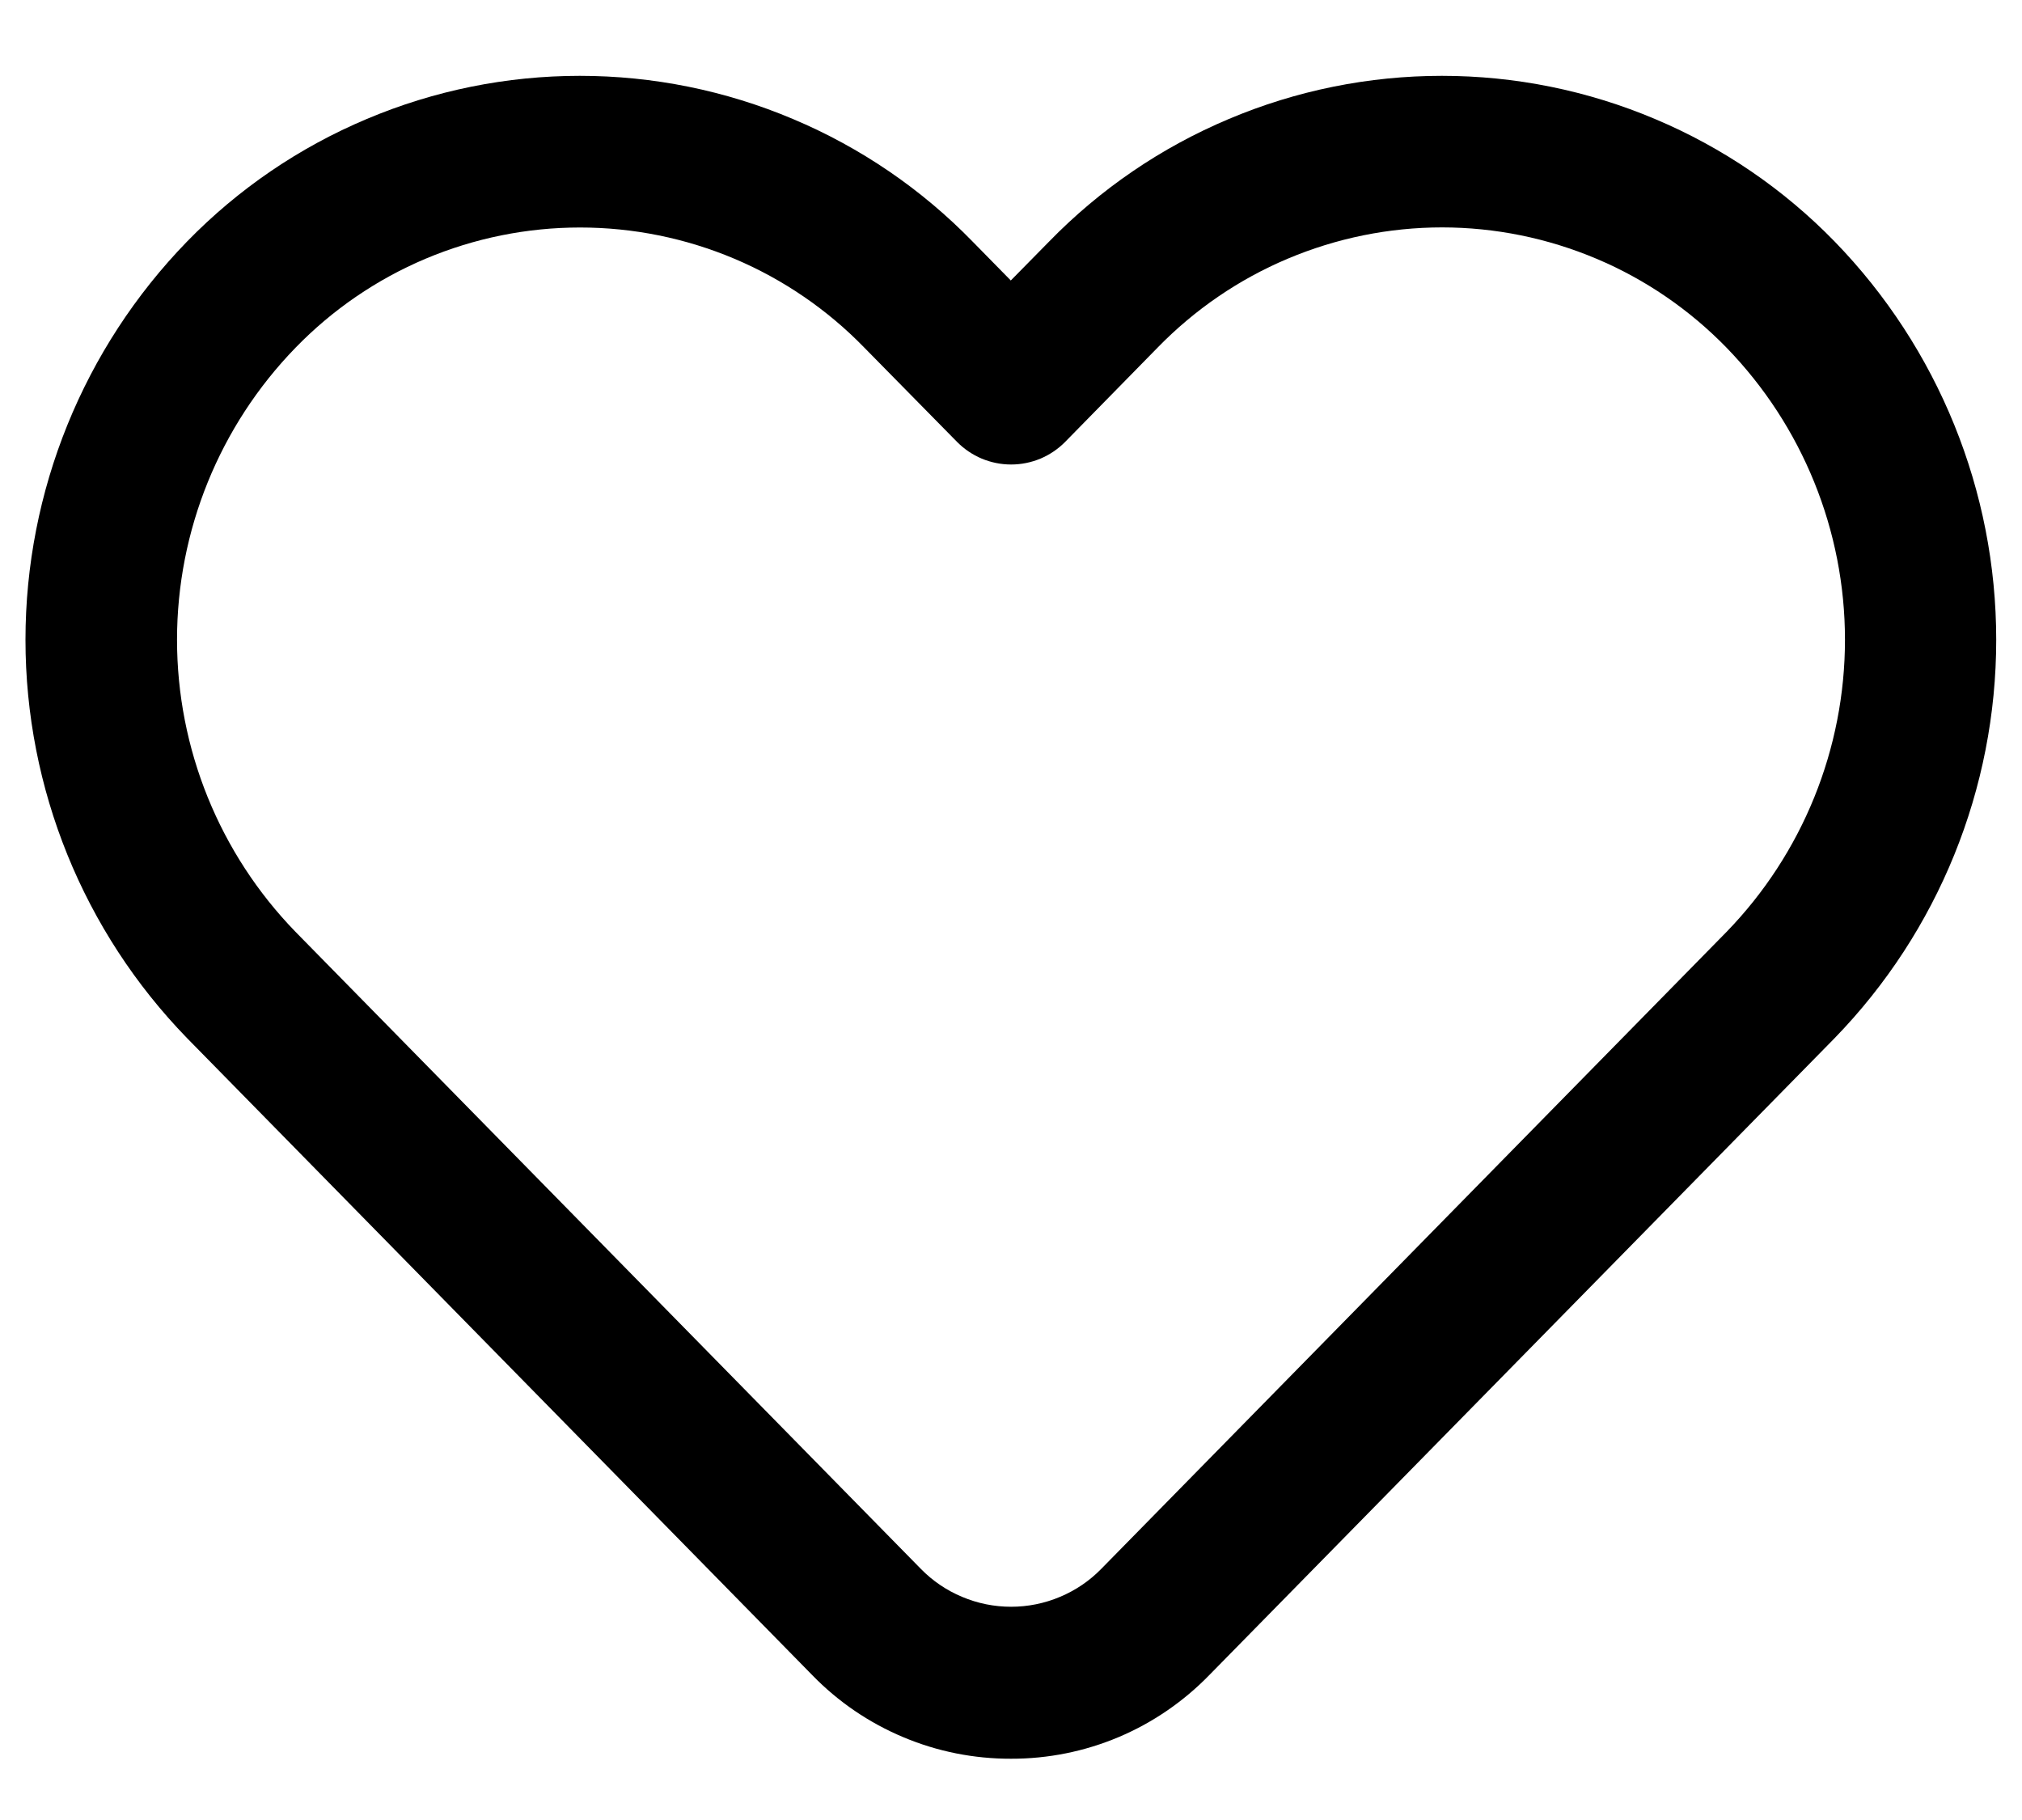 <svg width="20" height="18" viewBox="0 0 20 18" fill="none" xmlns="http://www.w3.org/2000/svg">
<path d="M10 17.394C9.634 17.395 9.272 17.323 8.935 17.181C8.598 17.04 8.292 16.832 8.037 16.57L1.85 10.267C0.825 9.212 0.252 7.799 0.252 6.328C0.252 4.857 0.825 3.444 1.85 2.389C2.355 1.87 2.959 1.458 3.627 1.177C4.294 0.895 5.011 0.75 5.735 0.75C6.459 0.75 7.176 0.895 7.843 1.177C8.511 1.458 9.115 1.87 9.62 2.389L9.998 2.774L10.377 2.389C10.882 1.87 11.486 1.458 12.154 1.177C12.821 0.895 13.538 0.75 14.262 0.75C14.986 0.75 15.703 0.895 16.37 1.177C17.038 1.458 17.642 1.87 18.147 2.389C19.172 3.444 19.745 4.857 19.745 6.328C19.745 7.799 19.172 9.212 18.147 10.267L11.961 16.567C11.706 16.829 11.401 17.038 11.065 17.18C10.728 17.322 10.366 17.395 10 17.394ZM5.737 2.25C5.212 2.25 4.693 2.355 4.209 2.559C3.726 2.763 3.289 3.062 2.923 3.439C2.171 4.213 1.751 5.249 1.751 6.327C1.751 7.406 2.171 8.442 2.923 9.216L9.108 15.516C9.224 15.635 9.363 15.729 9.516 15.793C9.67 15.858 9.834 15.891 10.001 15.891C10.167 15.891 10.331 15.858 10.485 15.793C10.638 15.729 10.777 15.635 10.893 15.516L17.078 9.216C17.829 8.442 18.249 7.406 18.249 6.327C18.249 5.249 17.829 4.213 17.078 3.439C16.712 3.063 16.275 2.763 15.791 2.559C15.308 2.355 14.788 2.249 14.264 2.249C13.739 2.249 13.219 2.355 12.736 2.559C12.252 2.763 11.815 3.063 11.449 3.439L10.536 4.37C10.466 4.441 10.383 4.497 10.291 4.536C10.199 4.574 10.101 4.594 10.001 4.594C9.901 4.594 9.803 4.574 9.711 4.536C9.619 4.497 9.536 4.441 9.466 4.37L8.55 3.439C8.185 3.063 7.747 2.763 7.264 2.559C6.781 2.355 6.262 2.25 5.737 2.25Z" fill="black"/>
</svg>
